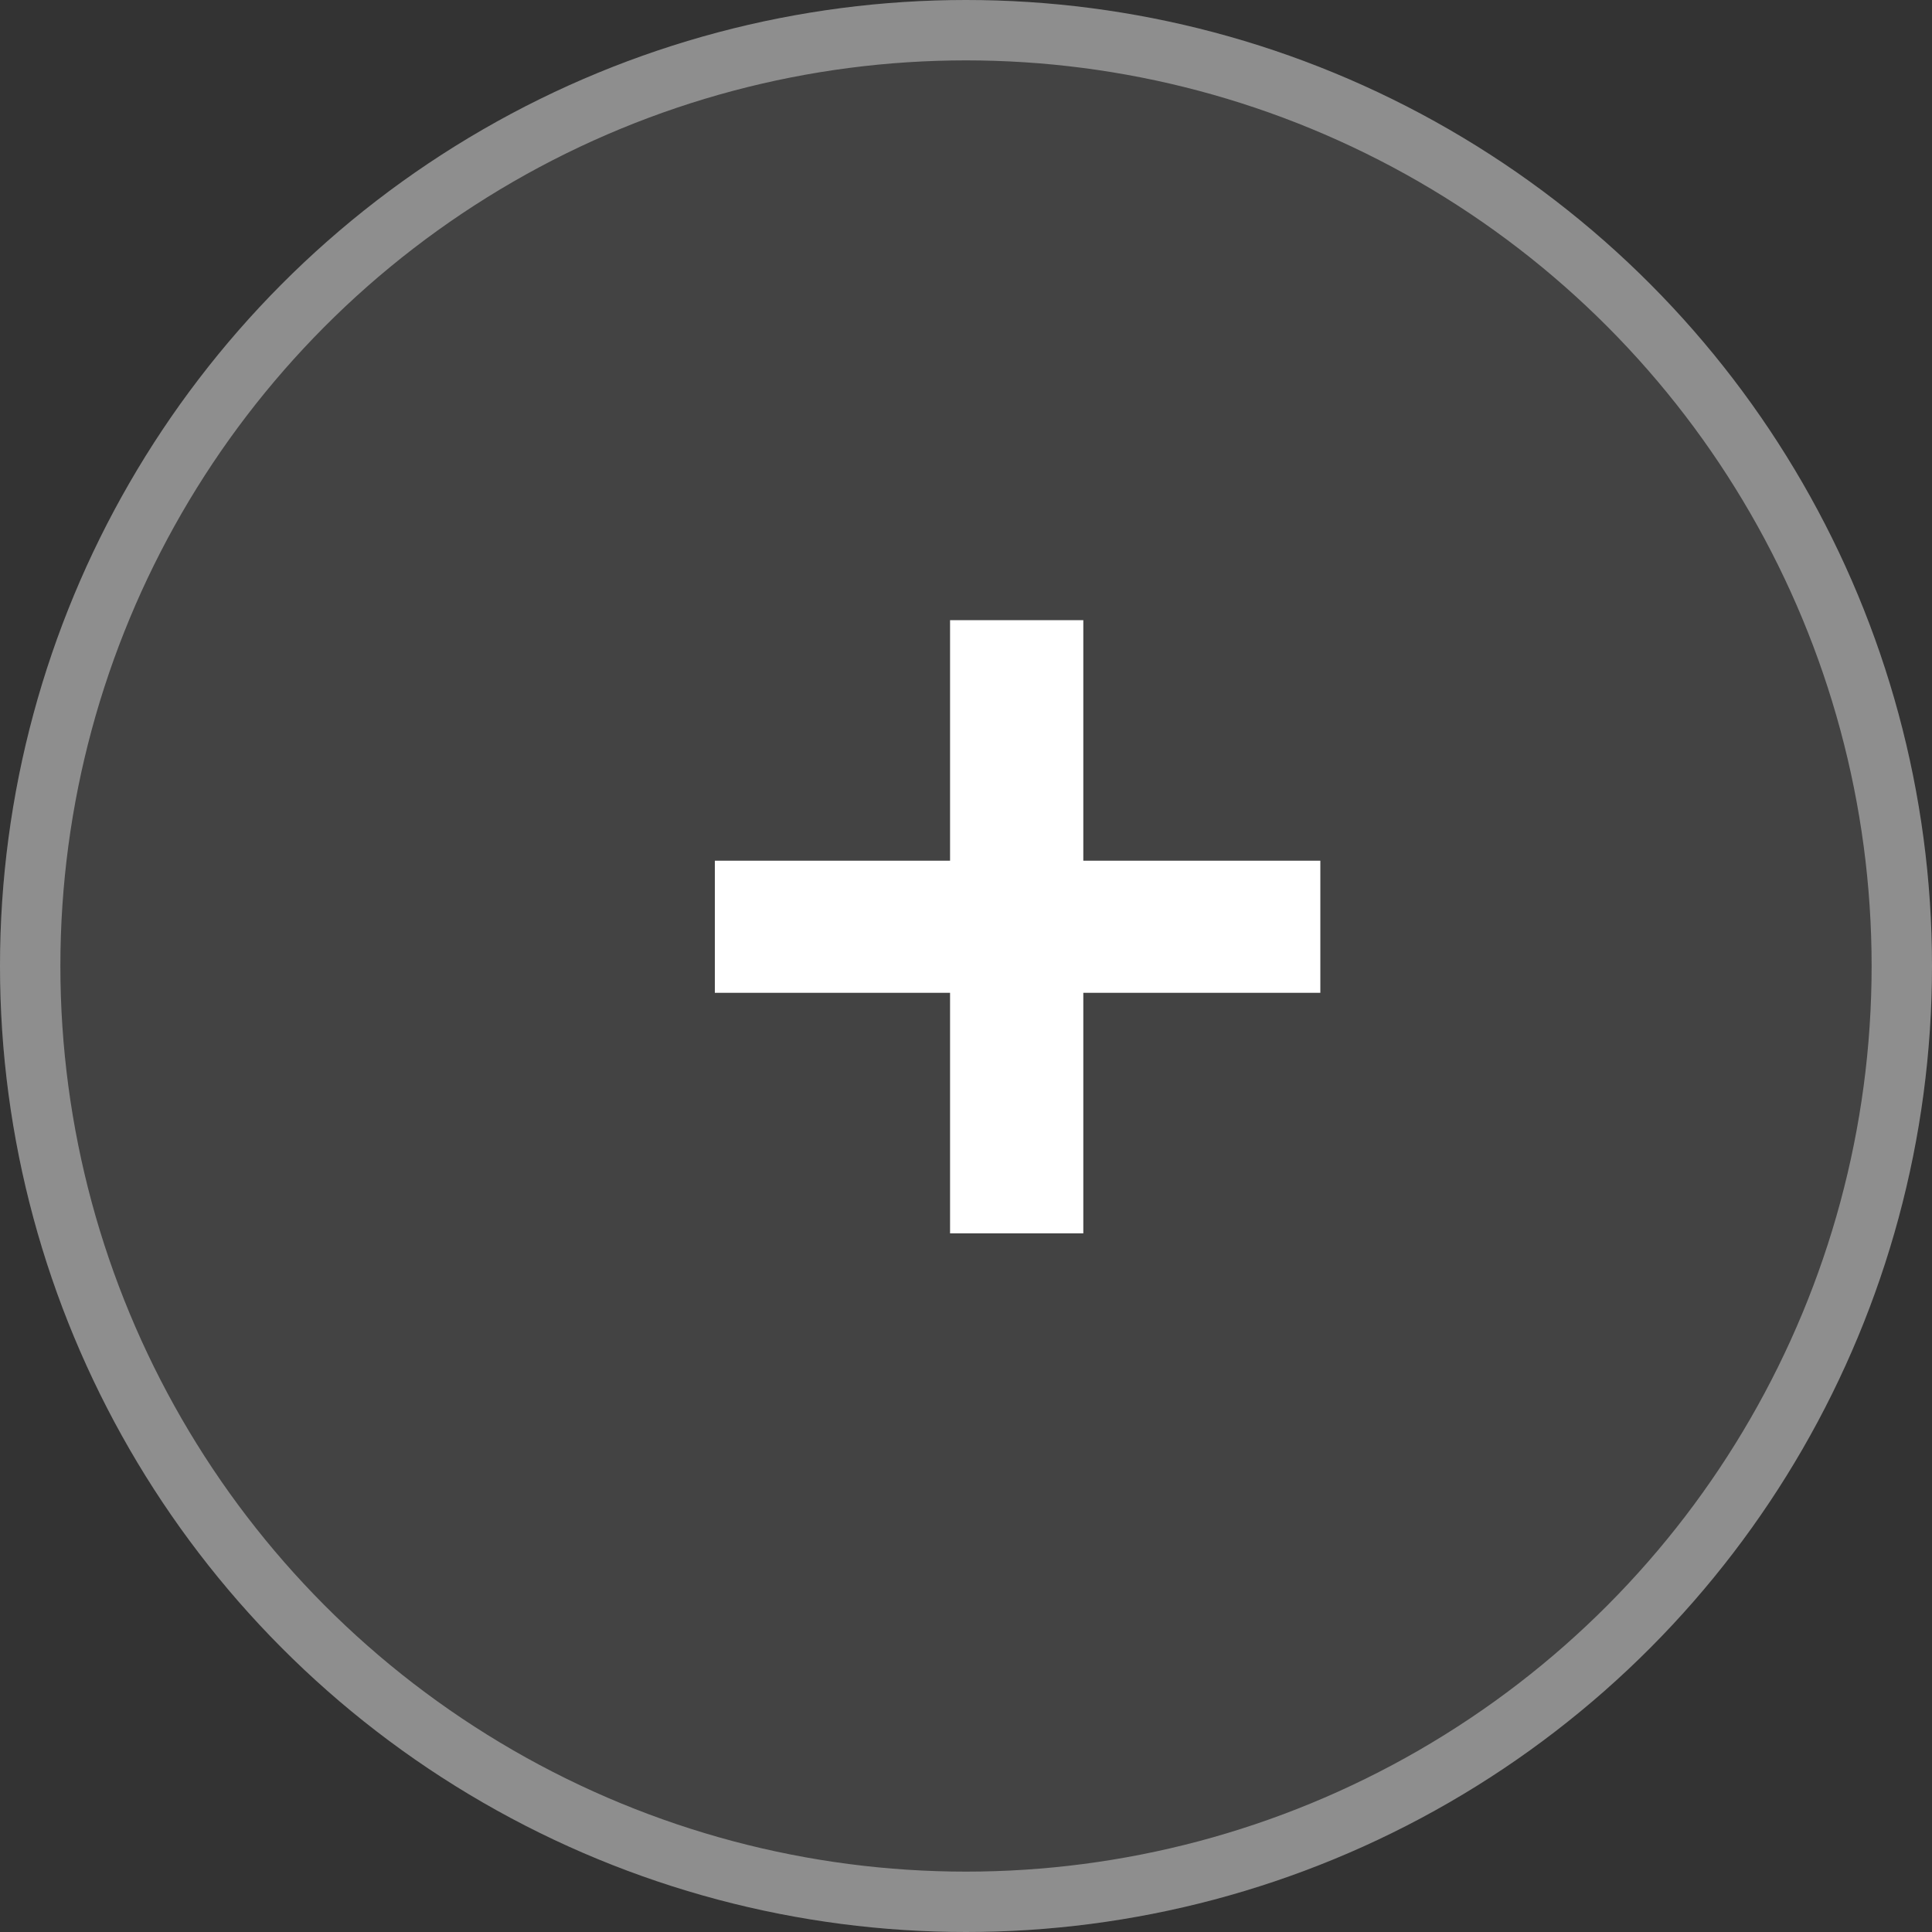 <svg width="32" height="32" viewBox="0 0 32 32" fill="none" xmlns="http://www.w3.org/2000/svg">
<rect x="0" y="0" width="32" height="32" fill="#333333" stroke="none"/>
<circle cx="16" cy="16" r="16" fill="#D9D9D9" fill-opacity="0.1"/>
<circle cx="16" cy="16" r="15.5" stroke="white" stroke-opacity="0.4"/>
<path d="M17.943 16.444V20.428H15.736V16.444H11.84V14.256H15.736V10.272H17.943V14.256H21.869V16.444H17.943Z" fill="white"/>
</svg>
